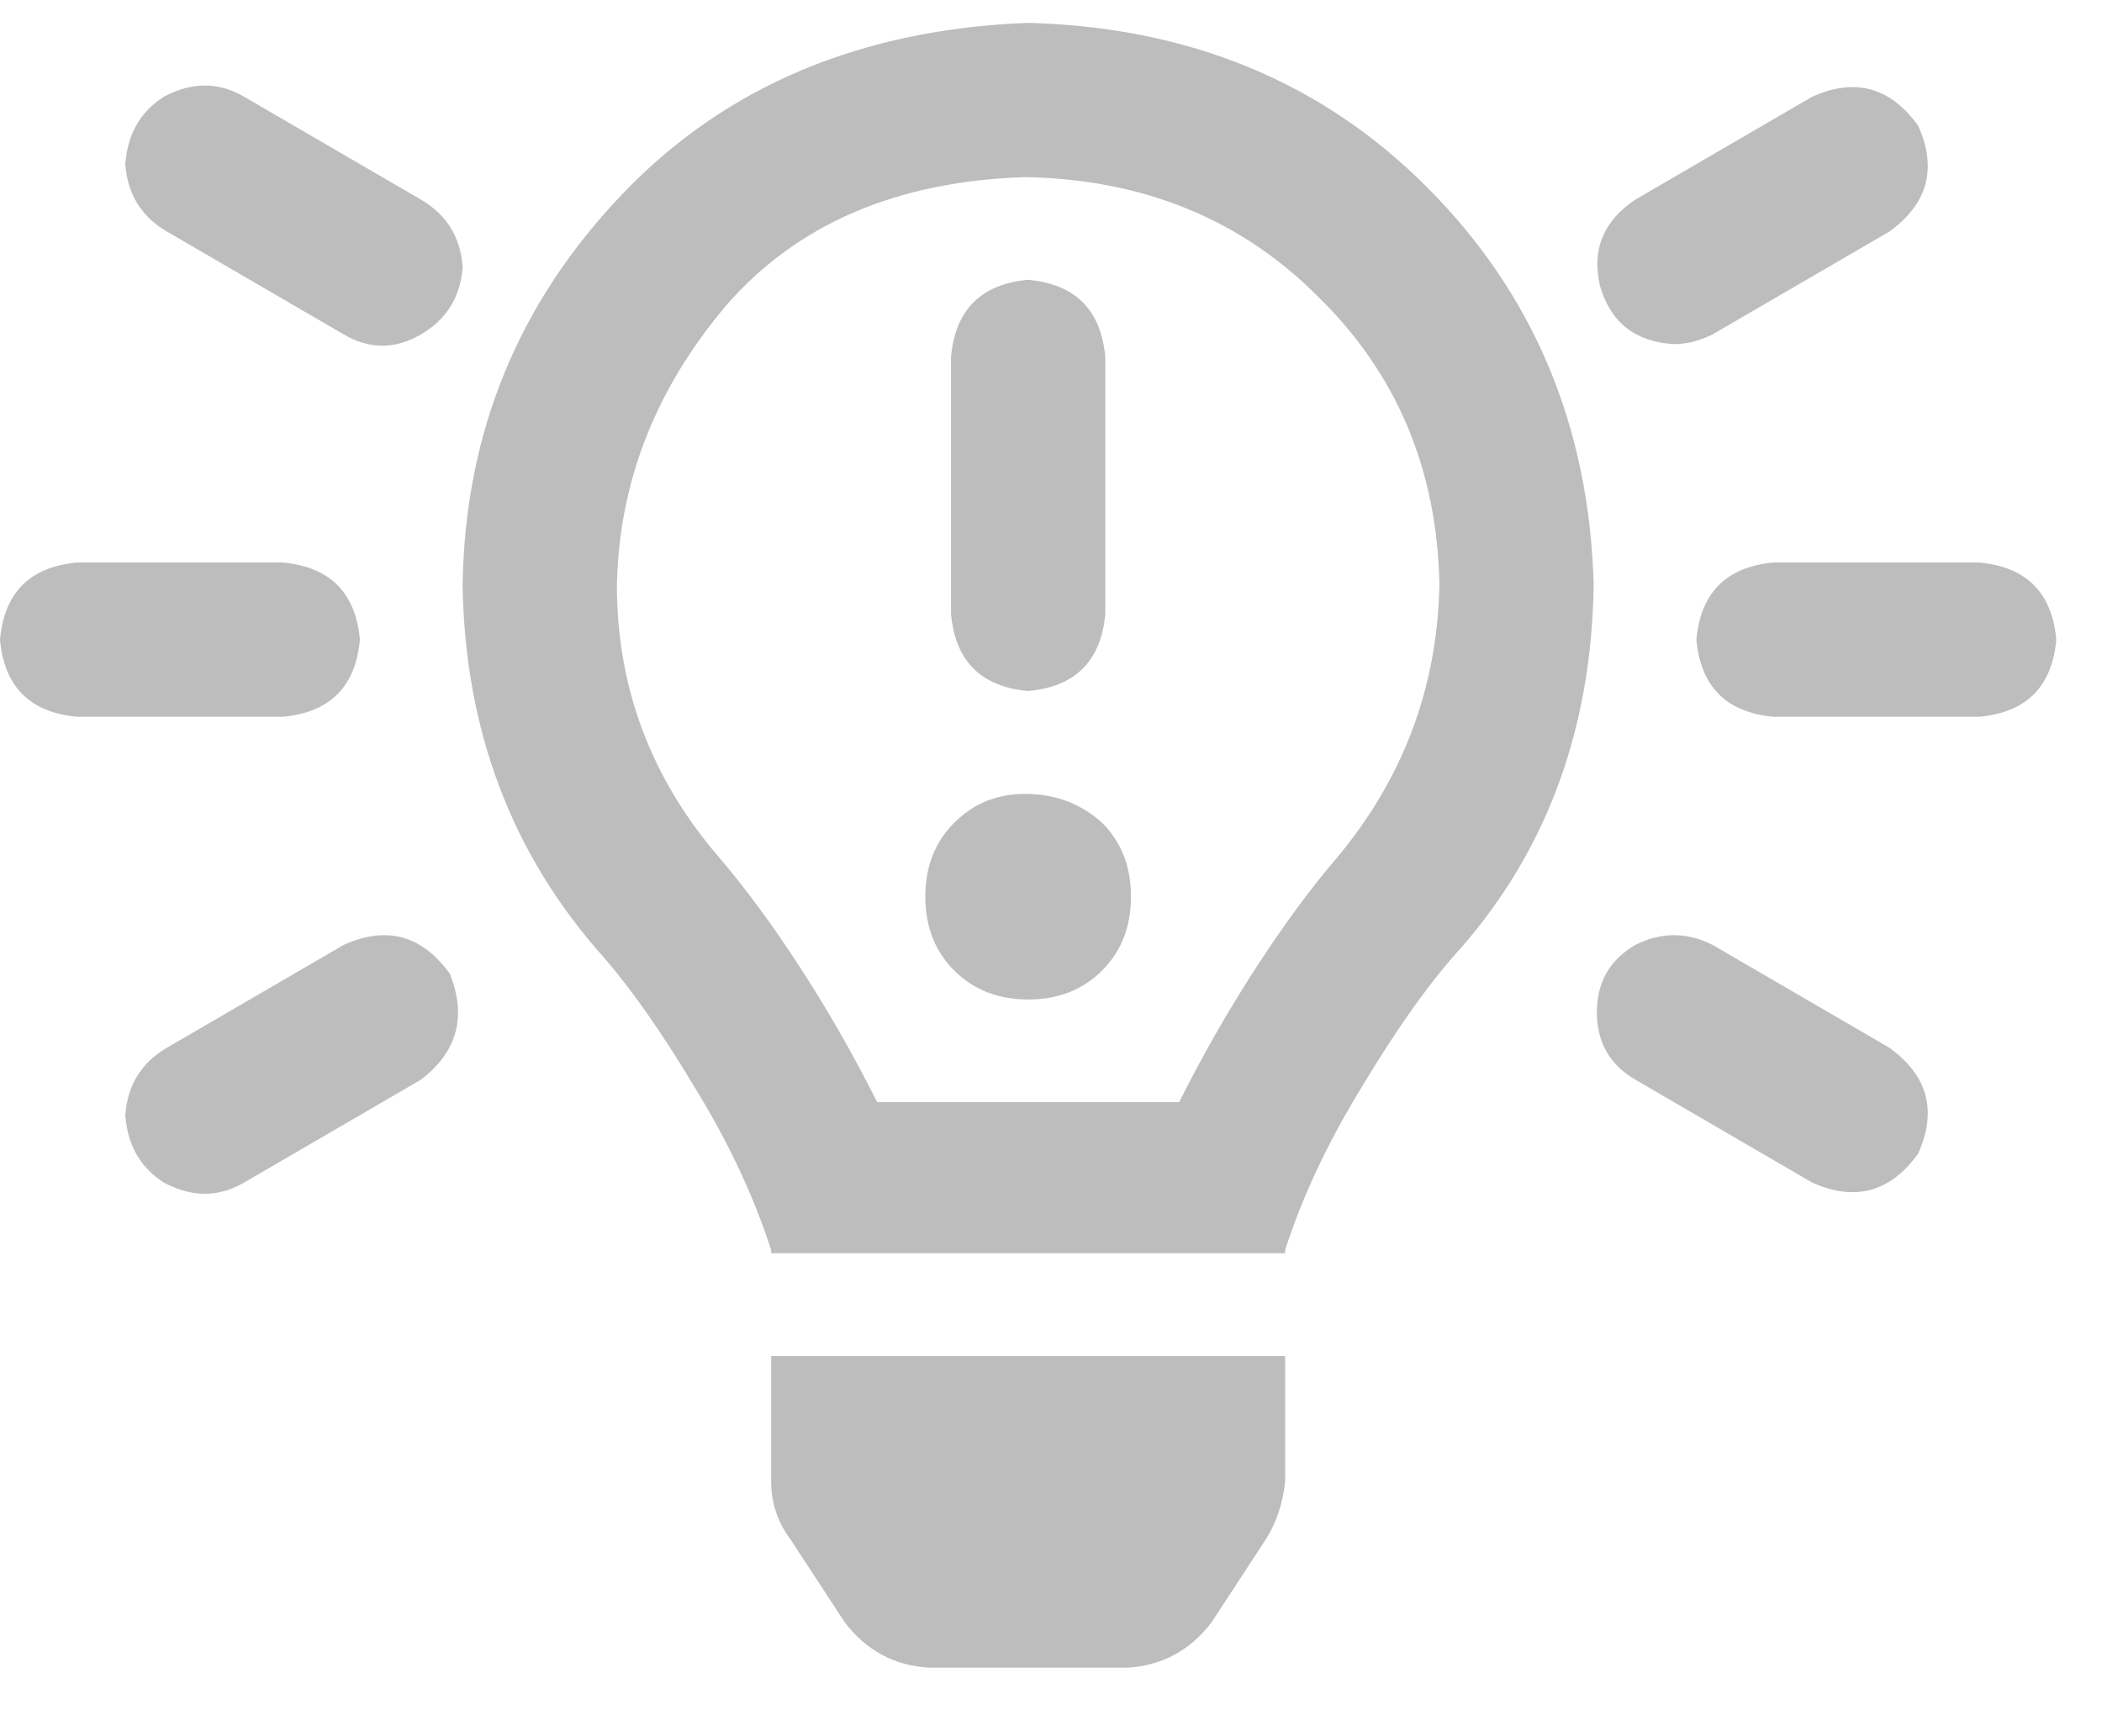 <svg width="23" height="19" viewBox="0 0 23 19" fill="none" xmlns="http://www.w3.org/2000/svg">
<path d="M4.605 2.184L2.672 1.059C2.391 0.895 2.098 0.895 1.793 1.059C1.535 1.223 1.395 1.469 1.371 1.797C1.395 2.125 1.547 2.371 1.828 2.535L3.762 3.66C4.043 3.824 4.324 3.824 4.605 3.66C4.887 3.496 5.039 3.25 5.062 2.922C5.039 2.594 4.887 2.348 4.605 2.184ZM18.316 3.766C18.457 3.766 18.598 3.73 18.738 3.66L20.672 2.535C21.094 2.23 21.199 1.844 20.988 1.375C20.684 0.953 20.297 0.848 19.828 1.059L17.895 2.184C17.543 2.418 17.414 2.734 17.508 3.133C17.625 3.531 17.895 3.742 18.316 3.766ZM3.762 10.34L1.828 11.465C1.547 11.629 1.395 11.875 1.371 12.203C1.395 12.531 1.535 12.777 1.793 12.941C2.098 13.105 2.391 13.105 2.672 12.941L4.605 11.816C5.004 11.512 5.109 11.125 4.922 10.656C4.617 10.234 4.23 10.129 3.762 10.34ZM3.938 7C3.891 6.484 3.609 6.203 3.094 6.156H0.844C0.328 6.203 0.047 6.484 0 7C0.047 7.516 0.328 7.797 0.844 7.844H3.094C3.609 7.797 3.891 7.516 3.938 7ZM8.438 16.211C8.438 16.445 8.508 16.656 8.648 16.844L9.246 17.758C9.48 18.062 9.785 18.227 10.16 18.25H12.34C12.715 18.227 13.02 18.062 13.254 17.758L13.852 16.844C13.969 16.656 14.039 16.445 14.062 16.211V14.84H8.438V16.211ZM20.672 11.465L18.738 10.34C18.457 10.199 18.176 10.199 17.895 10.34C17.613 10.504 17.473 10.75 17.473 11.078C17.473 11.406 17.613 11.652 17.895 11.816L19.828 12.941C20.297 13.152 20.684 13.047 20.988 12.625C21.199 12.156 21.094 11.77 20.672 11.465ZM11.25 0.25C9.422 0.32 7.945 0.941 6.82 2.113C5.672 3.309 5.086 4.738 5.062 6.402C5.086 7.996 5.602 9.355 6.609 10.48C6.914 10.832 7.242 11.301 7.594 11.887C7.969 12.496 8.25 13.094 8.438 13.68C8.438 13.703 8.438 13.715 8.438 13.715H14.062C14.062 13.715 14.062 13.703 14.062 13.68C14.25 13.094 14.531 12.496 14.906 11.887C15.258 11.301 15.586 10.832 15.891 10.48C16.898 9.379 17.414 8.02 17.438 6.402C17.391 4.668 16.781 3.215 15.609 2.043C14.461 0.895 13.008 0.297 11.25 0.25ZM14.625 9.391C14.344 9.719 14.051 10.117 13.746 10.586C13.441 11.055 13.16 11.547 12.902 12.062H9.598C9.34 11.547 9.059 11.055 8.754 10.586C8.449 10.117 8.156 9.719 7.875 9.391C7.125 8.523 6.75 7.527 6.75 6.402C6.773 5.277 7.172 4.258 7.945 3.344C8.719 2.453 9.809 1.984 11.215 1.938C12.504 1.961 13.57 2.395 14.414 3.238C15.281 4.082 15.727 5.137 15.75 6.402C15.727 7.527 15.352 8.523 14.625 9.391ZM21.656 6.156H19.406C18.891 6.203 18.609 6.484 18.562 7C18.609 7.516 18.891 7.797 19.406 7.844H21.656C22.172 7.797 22.453 7.516 22.5 7C22.453 6.484 22.172 6.203 21.656 6.156ZM11.25 7.562C11.766 7.516 12.047 7.234 12.094 6.719V3.906C12.047 3.391 11.766 3.109 11.25 3.062C10.734 3.109 10.453 3.391 10.406 3.906V6.719C10.453 7.234 10.734 7.516 11.25 7.562ZM11.215 8.688C10.91 8.688 10.652 8.793 10.441 9.004C10.23 9.215 10.125 9.484 10.125 9.812C10.125 10.141 10.23 10.41 10.441 10.621C10.652 10.832 10.922 10.938 11.25 10.938C11.578 10.938 11.848 10.832 12.059 10.621C12.27 10.41 12.375 10.141 12.375 9.812C12.375 9.484 12.27 9.215 12.059 9.004C11.824 8.793 11.543 8.688 11.215 8.688Z" fill="#BDBDBD"/>
</svg>
